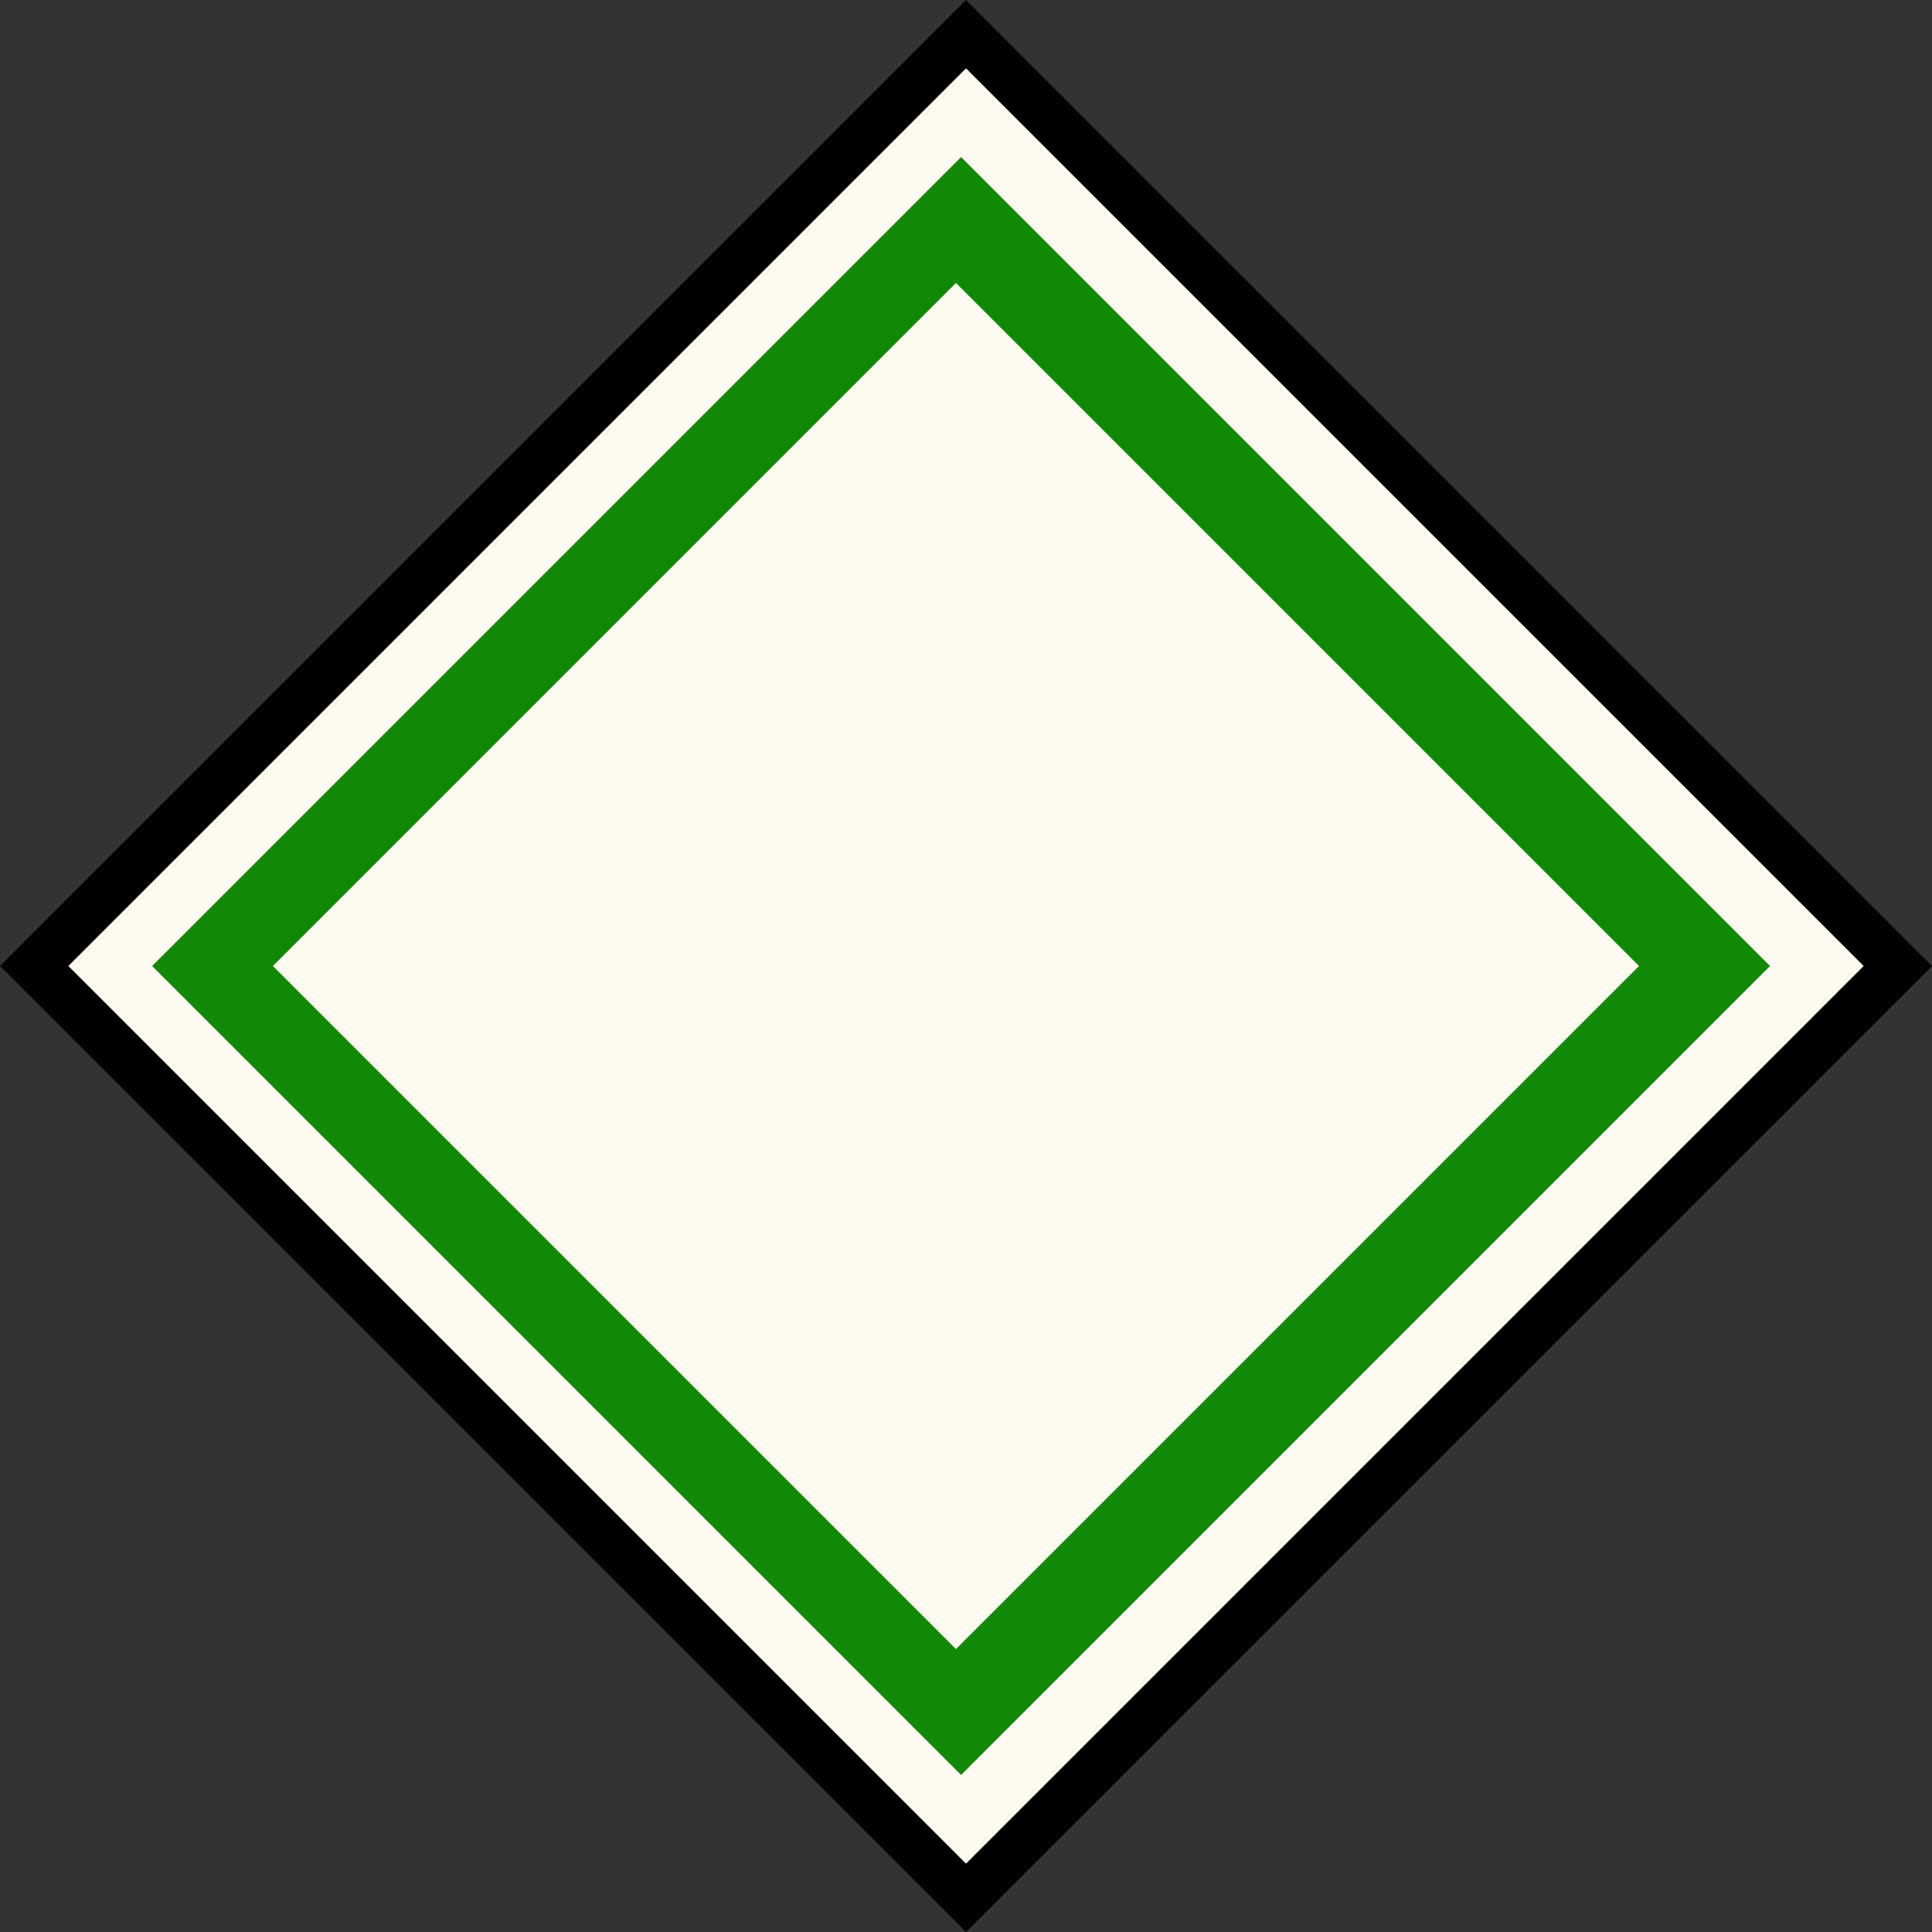 <svg width="32" height="32" viewBox="0 0 32 32" fill="none" xmlns="http://www.w3.org/2000/svg">
<rect x="0" y="0" width="32" height="32" fill="#333333" stroke="none"/>
<rect x="0.566" y="16" width="21.827" height="21.827" transform="rotate(-45 0.566 16)" fill="#FFFAEF" stroke="black" stroke-width="0.8"/>
<rect x="2.52" y="16" width="18.949" height="18.949" transform="rotate(-45 2.52 16)" fill="#128807"/>
<rect x="4.52" y="16" width="16" height="16" transform="rotate(-45 4.52 16)" fill="#FFFAEF"/>
</svg>
